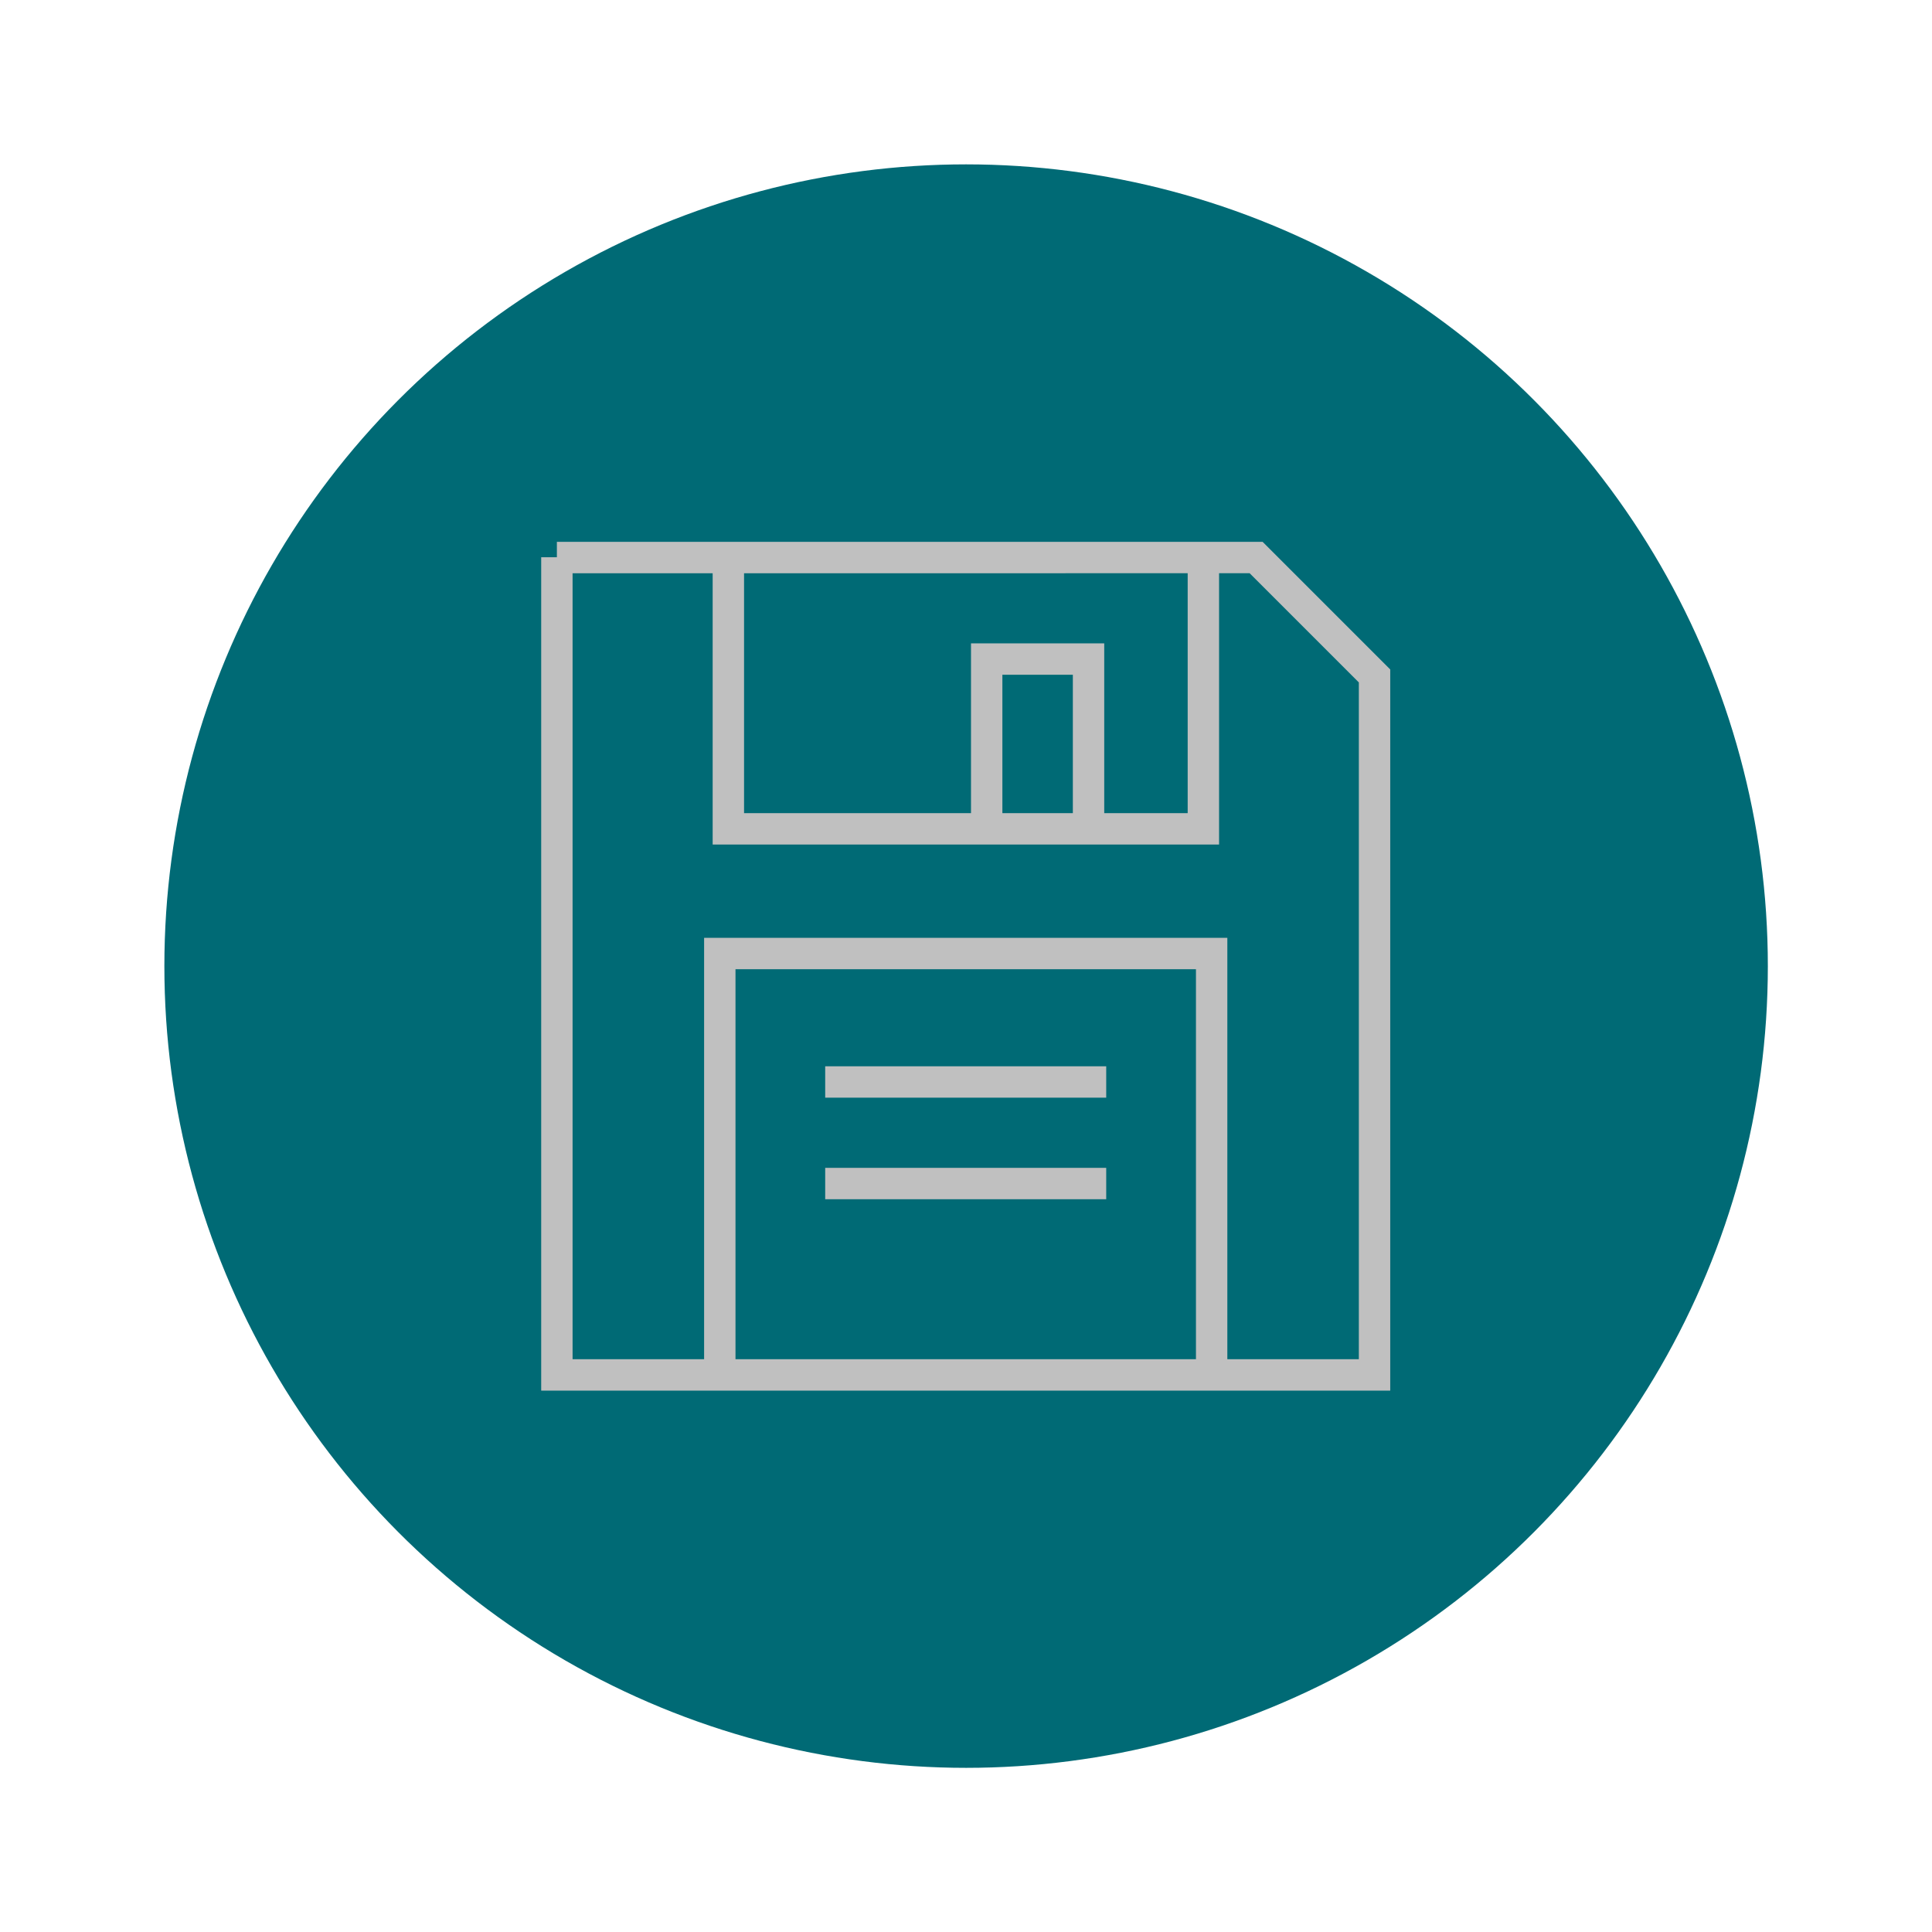 <?xml version="1.0" encoding="utf-8"?>
<!-- Generator: Adobe Illustrator 27.4.0, SVG Export Plug-In . SVG Version: 6.00 Build 0)  -->
<svg version="1.1" id="svg2409" xmlns:svg="http://www.w3.org/2000/svg"
	 xmlns="http://www.w3.org/2000/svg" xmlns:xlink="http://www.w3.org/1999/xlink" x="0px" y="0px" viewBox="0 0 902.7 902.7"
	 style="enable-background:new 0 0 902.7 902.7;" xml:space="preserve">
<style type="text/css">
	.st0{fill:#006A75;}
	.st1{fill:none;stroke:#C0C0C0;stroke-width:11;stroke-miterlimit:10;}
</style>
<circle class="st0" cx="451.4" cy="451.4" r="374.6"/>
<g id="g2415" transform="matrix(1.333,0,0,-1.333,0,682.667)">
	<g id="g2417">
		<g>
			<g id="g2419">
				<g id="g2425" transform="translate(14.996,497)">
					<path id="path2427" class="st1" d="M180.2-180.2v-286.6h286.6v245l-41.5,41.5H180.2z"/>
				</g>
				<g id="g2429" transform="translate(396,497.007)">
					<path id="path2431" class="st1" d="M25.8-180.2v-95.2h-166.5v95.2"/>
				</g>
			</g>
		</g>
	</g>
	<g id="g2433" transform="translate(268.249,336.92)">
		<path id="path2435" class="st1" d="M77.6-115.3v59.5h35.7v-59.5"/>
	</g>
	<g id="g2437">
		<g>
			<g id="g2439">
				<g id="g2445" transform="translate(111,15.004)">
					<path id="path2447" class="st1" d="M141.3,15.2v147.7h172.4V15.2"/>
				</g>
			</g>
		</g>
	</g>
	<g id="g2449" transform="translate(173.143,187.779)">
		<path id="path2451" class="st1" d="M116.1-54.9h98.5"/>
	</g>
	<g id="g2453" transform="translate(173.143,127.779)">
		<path id="path2455" class="st1" d="M116.1-30.5h98.5"/>
	</g>
</g>
</svg>
